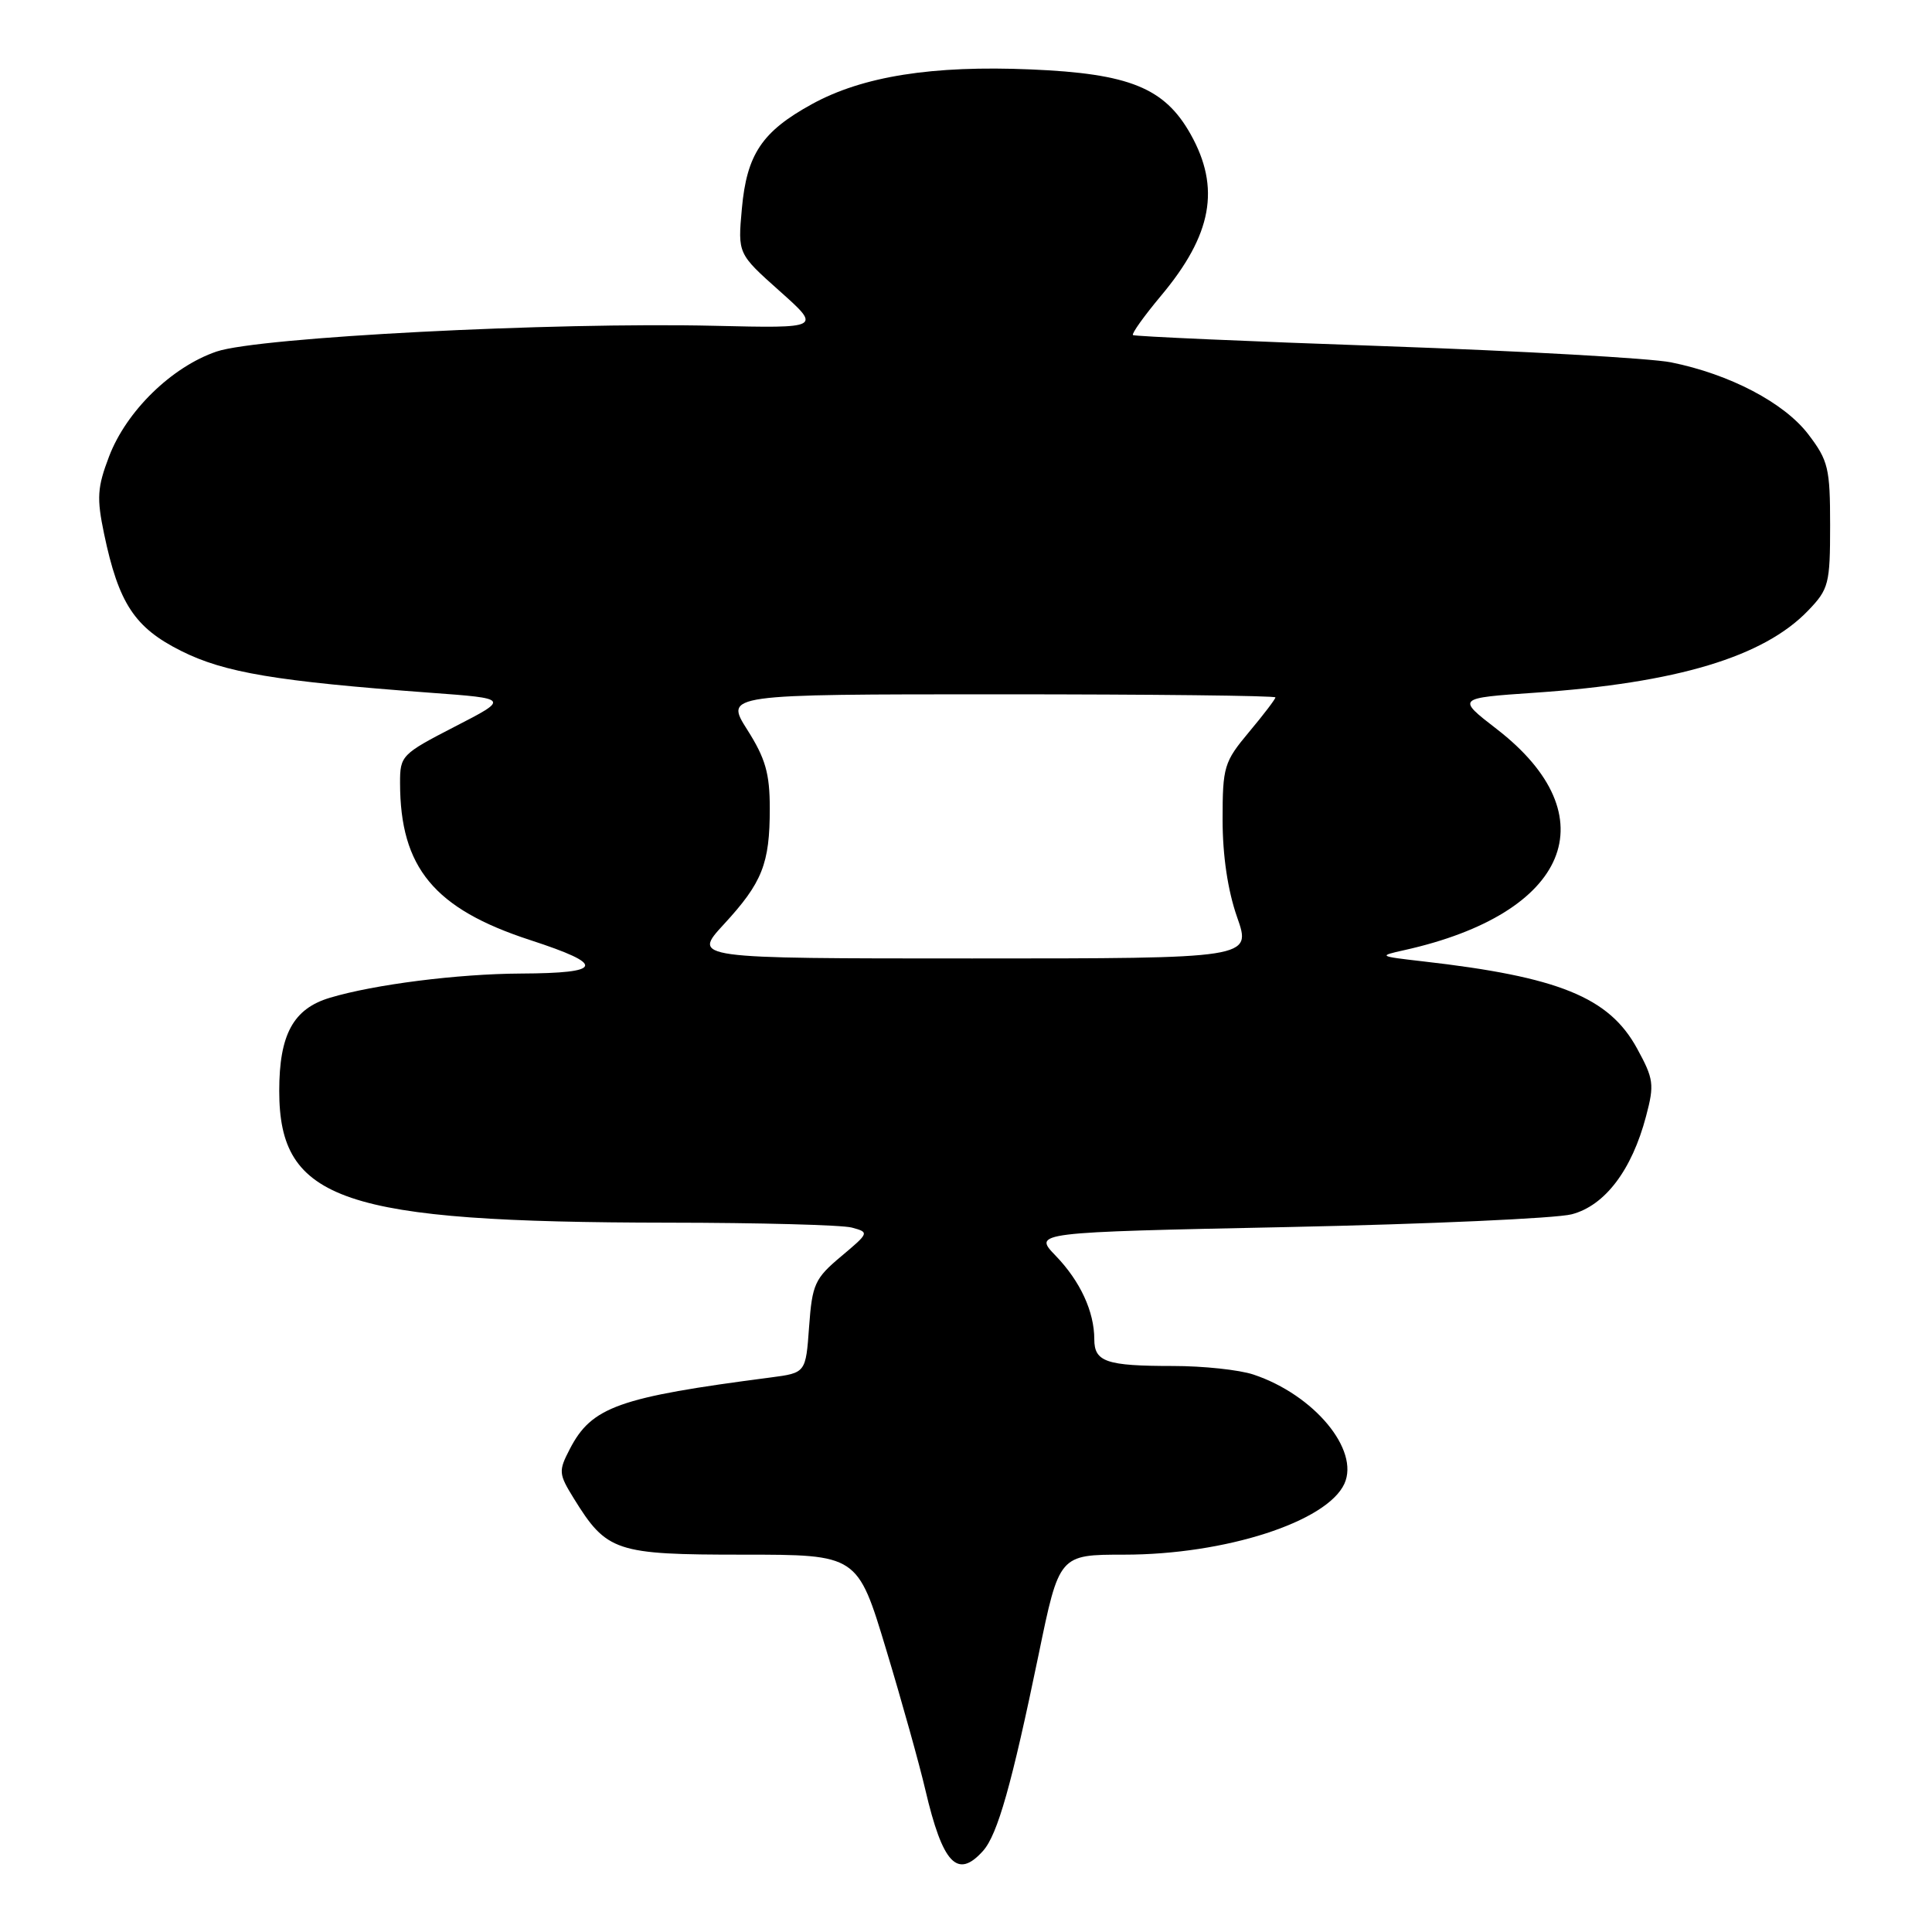 <?xml version="1.0" encoding="UTF-8" standalone="no"?>
<!DOCTYPE svg PUBLIC "-//W3C//DTD SVG 1.1//EN" "http://www.w3.org/Graphics/SVG/1.1/DTD/svg11.dtd" >
<svg xmlns="http://www.w3.org/2000/svg" xmlns:xlink="http://www.w3.org/1999/xlink" version="1.1" viewBox="0 0 256 256">
 <g >
 <path fill="currentColor"
d=" M 130.26 245.25 C 132.19 243.09 134.07 236.42 137.62 219.25 C 140.35 206.00 140.35 206.00 148.96 206.00 C 162.34 206.00 175.83 201.65 178.14 196.60 C 180.18 192.11 174.12 184.82 166.10 182.14 C 164.23 181.51 159.43 181.00 155.43 181.00 C 146.59 181.00 145.00 180.46 145.00 177.46 C 145.00 173.80 143.14 169.77 139.89 166.40 C 136.89 163.29 136.89 163.29 170.70 162.59 C 189.29 162.20 206.19 161.44 208.26 160.90 C 212.66 159.75 216.23 155.05 218.11 147.91 C 219.23 143.69 219.13 142.97 216.91 138.91 C 213.21 132.14 206.54 129.43 188.50 127.38 C 182.67 126.71 182.60 126.67 186.07 125.90 C 207.92 121.04 213.30 108.18 198.32 96.60 C 193.01 92.50 193.01 92.50 203.37 91.79 C 222.21 90.50 233.71 87.04 239.60 80.89 C 242.32 78.06 242.50 77.36 242.50 69.61 C 242.50 62.04 242.26 61.03 239.61 57.55 C 236.41 53.36 229.20 49.58 221.41 48.01 C 218.71 47.47 201.65 46.51 183.50 45.87 C 165.35 45.24 150.33 44.57 150.12 44.40 C 149.92 44.22 151.59 41.88 153.84 39.19 C 160.62 31.10 161.75 24.89 157.76 17.78 C 154.31 11.64 149.66 9.75 136.61 9.20 C 123.55 8.64 114.31 10.10 107.58 13.80 C 100.97 17.43 98.95 20.44 98.30 27.66 C 97.76 33.62 97.76 33.62 103.30 38.56 C 108.84 43.50 108.84 43.50 94.67 43.17 C 73.20 42.67 34.29 44.68 28.70 46.58 C 22.75 48.61 16.75 54.46 14.45 60.49 C 12.89 64.58 12.80 65.99 13.79 70.73 C 15.72 79.96 17.84 83.17 24.00 86.25 C 29.74 89.13 36.61 90.28 57.00 91.79 C 67.50 92.56 67.50 92.56 60.25 96.29 C 53.21 99.92 53.00 100.13 53.01 103.76 C 53.02 114.97 57.54 120.42 70.24 124.56 C 80.31 127.84 80.00 128.95 69.00 129.00 C 60.67 129.04 49.57 130.45 43.71 132.21 C 38.86 133.66 37.00 137.08 37.00 144.55 C 37.00 159.12 45.38 161.96 88.50 162.01 C 100.60 162.02 111.57 162.31 112.87 162.66 C 115.20 163.29 115.18 163.35 111.45 166.48 C 107.96 169.41 107.62 170.16 107.21 175.79 C 106.77 181.91 106.77 181.91 102.13 182.52 C 81.96 185.14 78.39 186.41 75.50 192.01 C 73.99 194.92 74.02 195.29 76.02 198.53 C 80.40 205.62 81.55 206.00 98.45 206.00 C 113.63 206.00 113.63 206.00 117.42 218.57 C 119.51 225.48 121.84 233.84 122.61 237.15 C 124.91 246.98 126.86 249.05 130.26 245.25 Z  M 95.90 122.49 C 101.01 116.95 102.00 114.46 102.00 107.13 C 102.00 102.48 101.43 100.50 99.02 96.70 C 96.04 92.00 96.04 92.00 132.52 92.00 C 152.58 92.00 169.00 92.18 169.00 92.41 C 169.00 92.63 167.43 94.70 165.50 97.00 C 162.19 100.96 162.00 101.59 162.00 108.62 C 162.00 113.39 162.69 118.01 163.92 121.52 C 165.85 127.00 165.85 127.00 128.80 127.00 C 91.75 127.00 91.75 127.00 95.90 122.49 Z "/>
</g>
</svg>